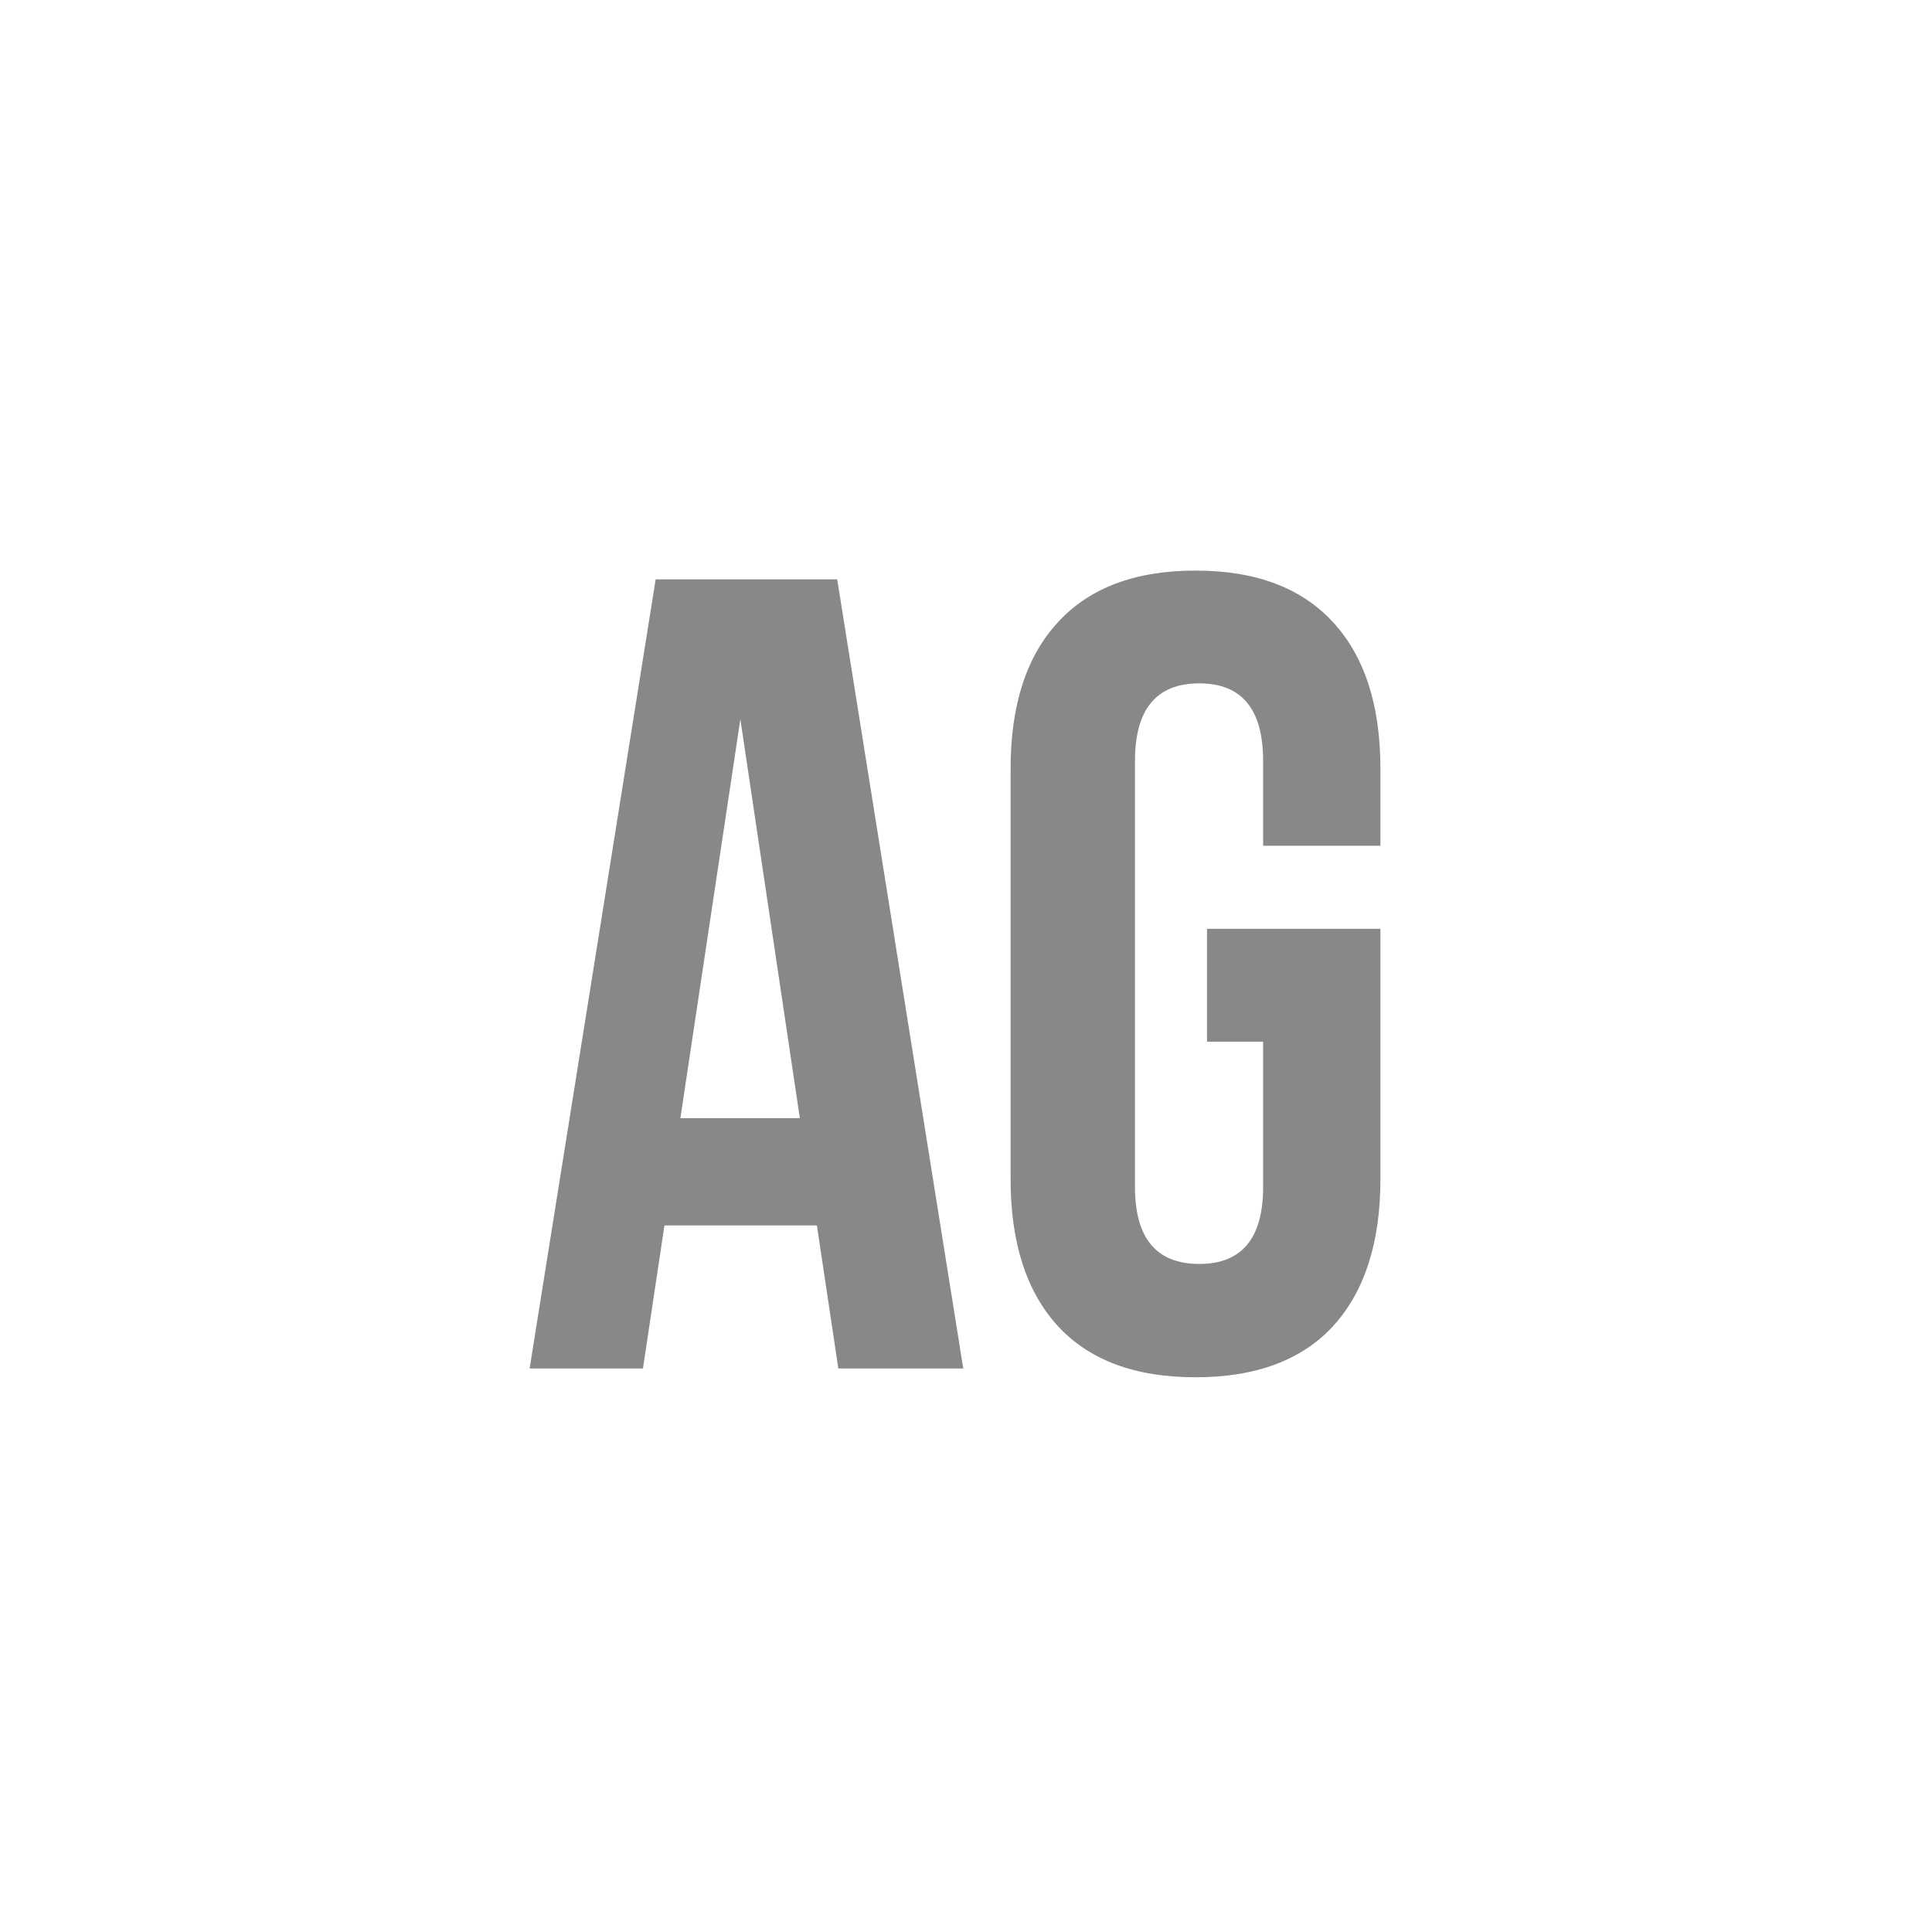 <svg width="24" height="24" viewBox="0 0 24 24" fill="none" xmlns="http://www.w3.org/2000/svg">
<path d="M6.579 17L8.145 7.197H10.4L11.966 17H10.414L10.148 15.223H8.254L7.987 17H6.579ZM8.452 13.89H9.936L9.197 8.934L8.452 13.89ZM12.554 14.648V9.549C12.554 8.76 12.75 8.154 13.142 7.73C13.534 7.302 14.103 7.088 14.851 7.088C15.598 7.088 16.168 7.302 16.56 7.73C16.951 8.154 17.148 8.76 17.148 9.549V10.506H15.691V9.453C15.691 8.811 15.427 8.489 14.898 8.489C14.365 8.489 14.099 8.811 14.099 9.453V14.744C14.099 15.382 14.365 15.701 14.898 15.701C15.427 15.701 15.691 15.382 15.691 14.744V12.94H14.994V11.538H17.148V14.648C17.148 15.437 16.951 16.045 16.56 16.474C16.168 16.898 15.598 17.109 14.851 17.109C14.103 17.109 13.534 16.898 13.142 16.474C12.75 16.045 12.554 15.437 12.554 14.648Z" fill="#888888"/>
</svg>
